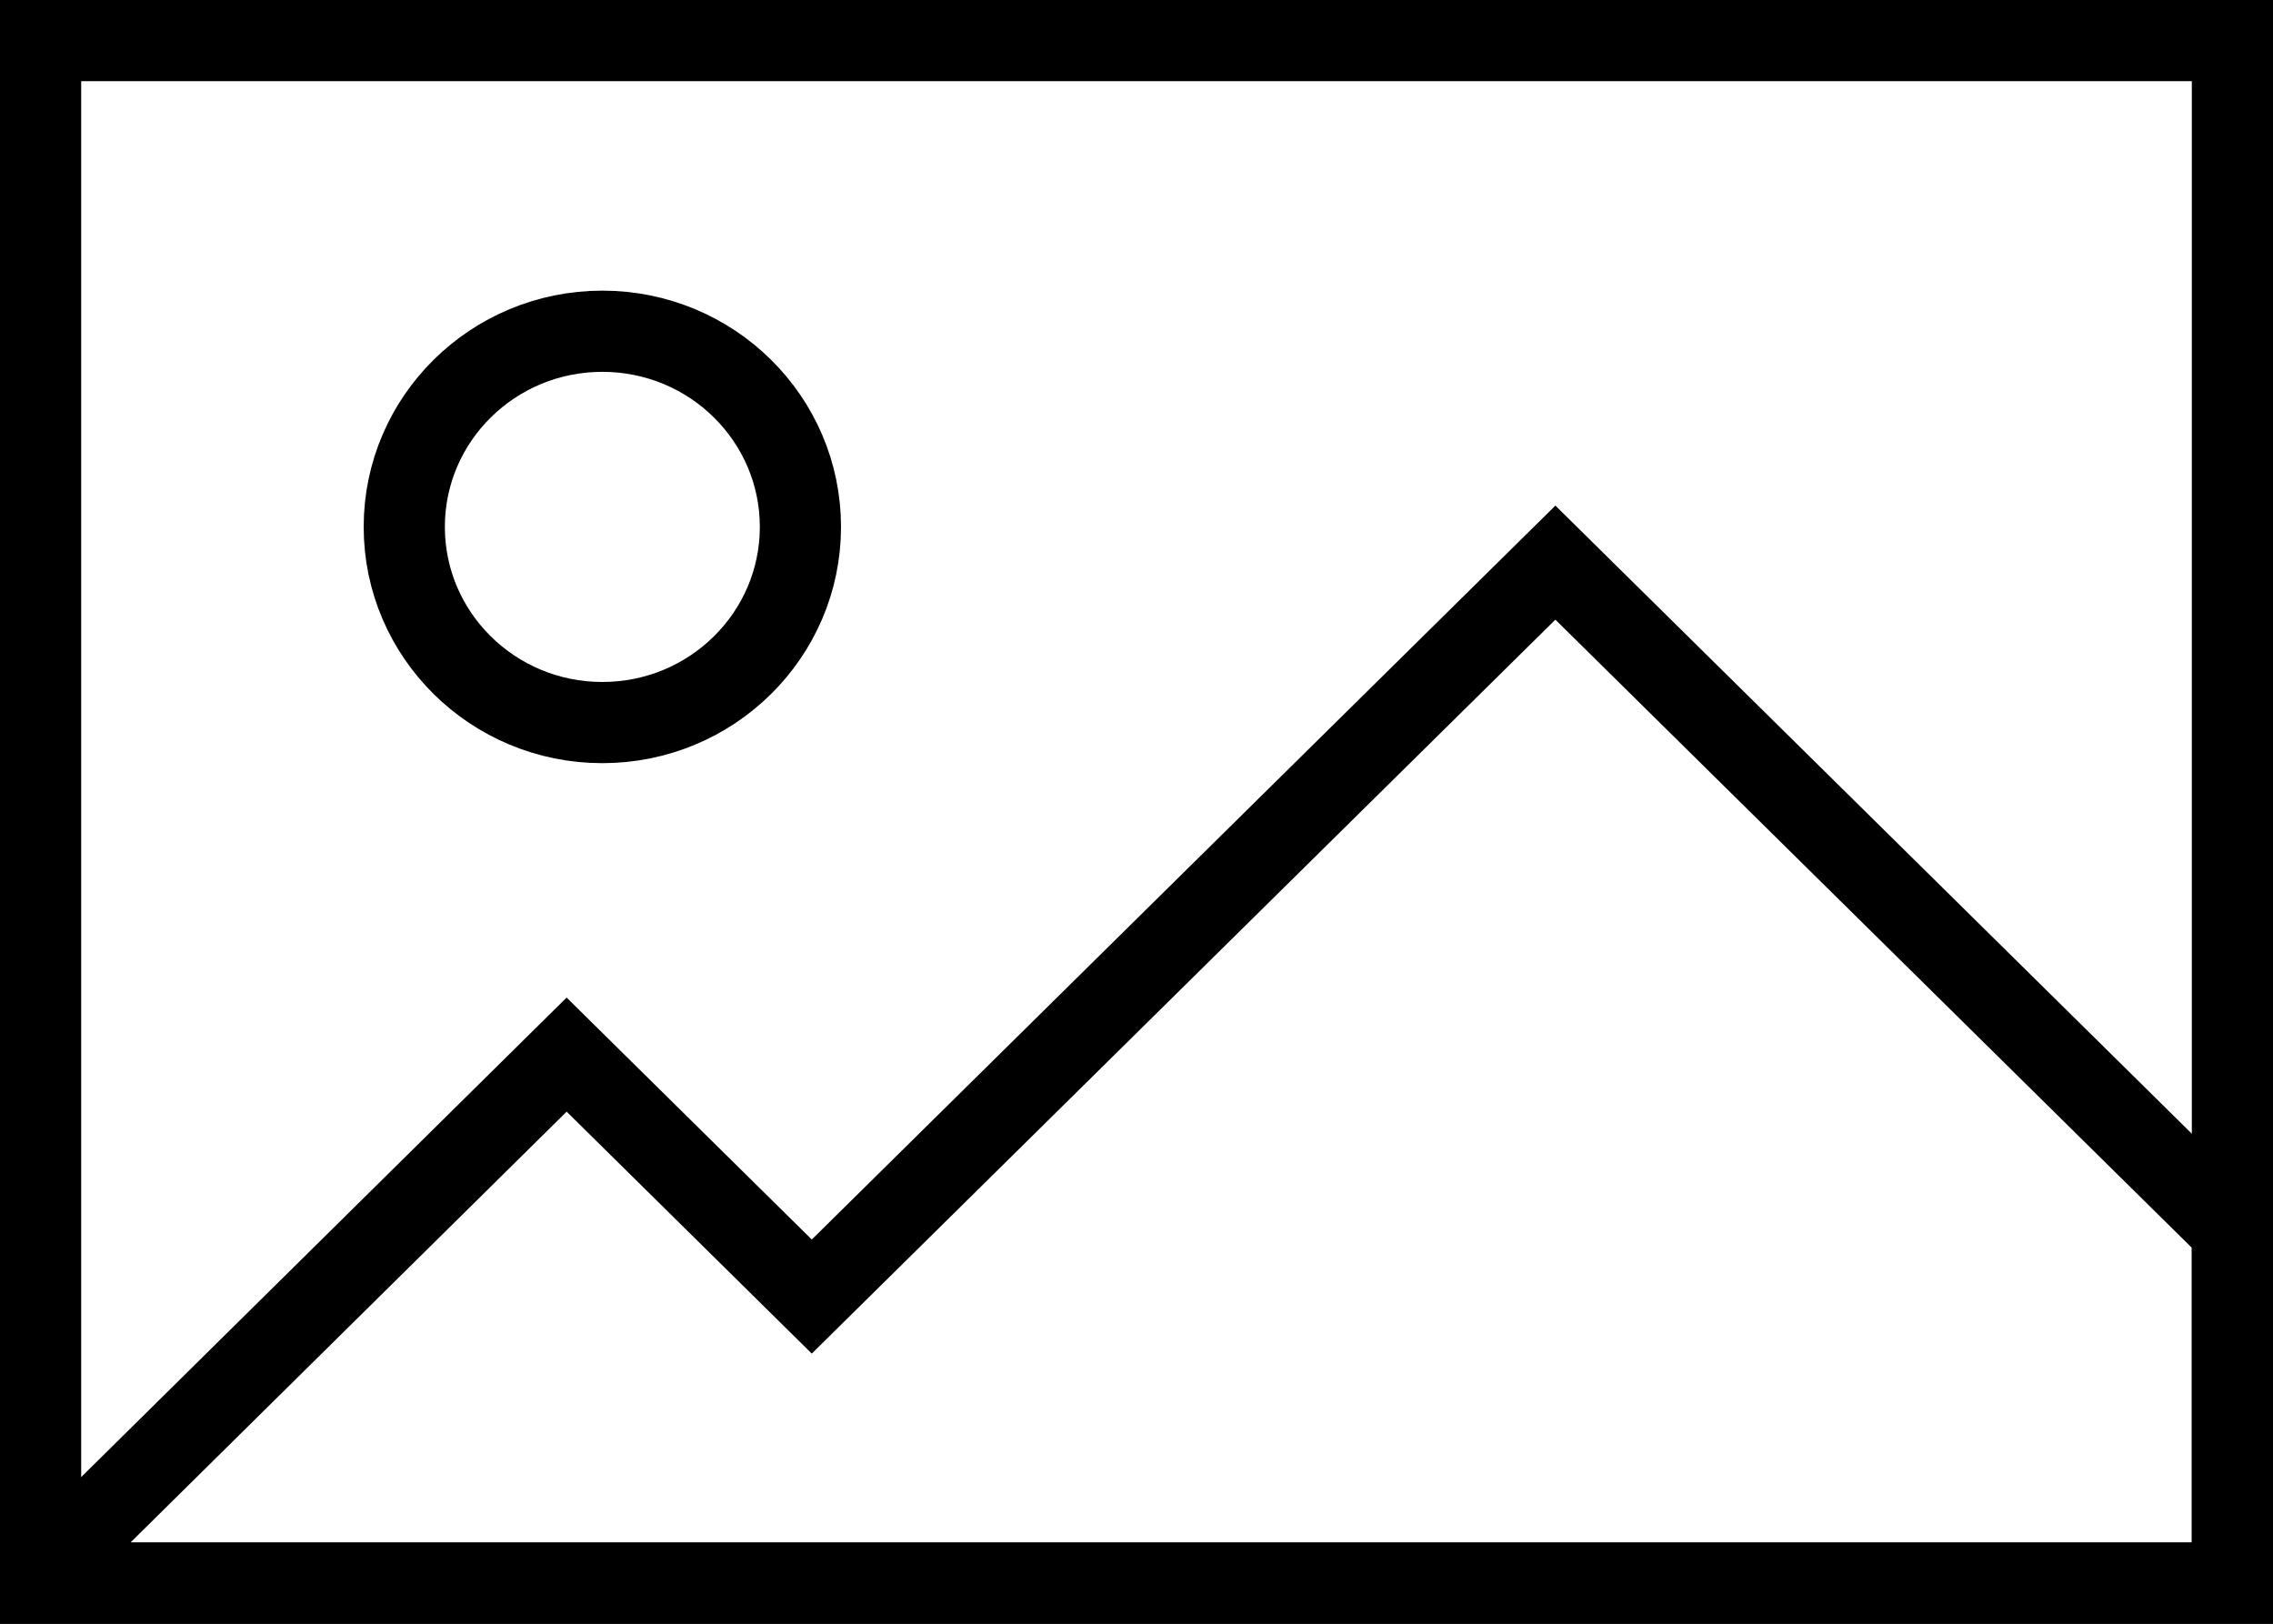 <svg id="레이어_1" data-name="레이어 1" xmlns="http://www.w3.org/2000/svg" width="28" height="20" viewBox="0 0 28 20"><defs><style>.cls-1{fill:none;stroke:#000;stroke-miterlimit:10;}</style></defs><title>picture</title><polygon class="cls-1" points="27.5 19.5 0.5 19.5 0.5 17.14 0.5 0.5 27.5 0.5 27.5 19.5"/><polygon class="cls-1" points="27.5 15.16 19.16 6.93 10 15.97 6.98 12.99 0.5 19.39 0.5 19.5 27.5 19.5 27.5 15.16"/><ellipse class="cls-1" cx="7.42" cy="6.49" rx="2.44" ry="2.41"/></svg>